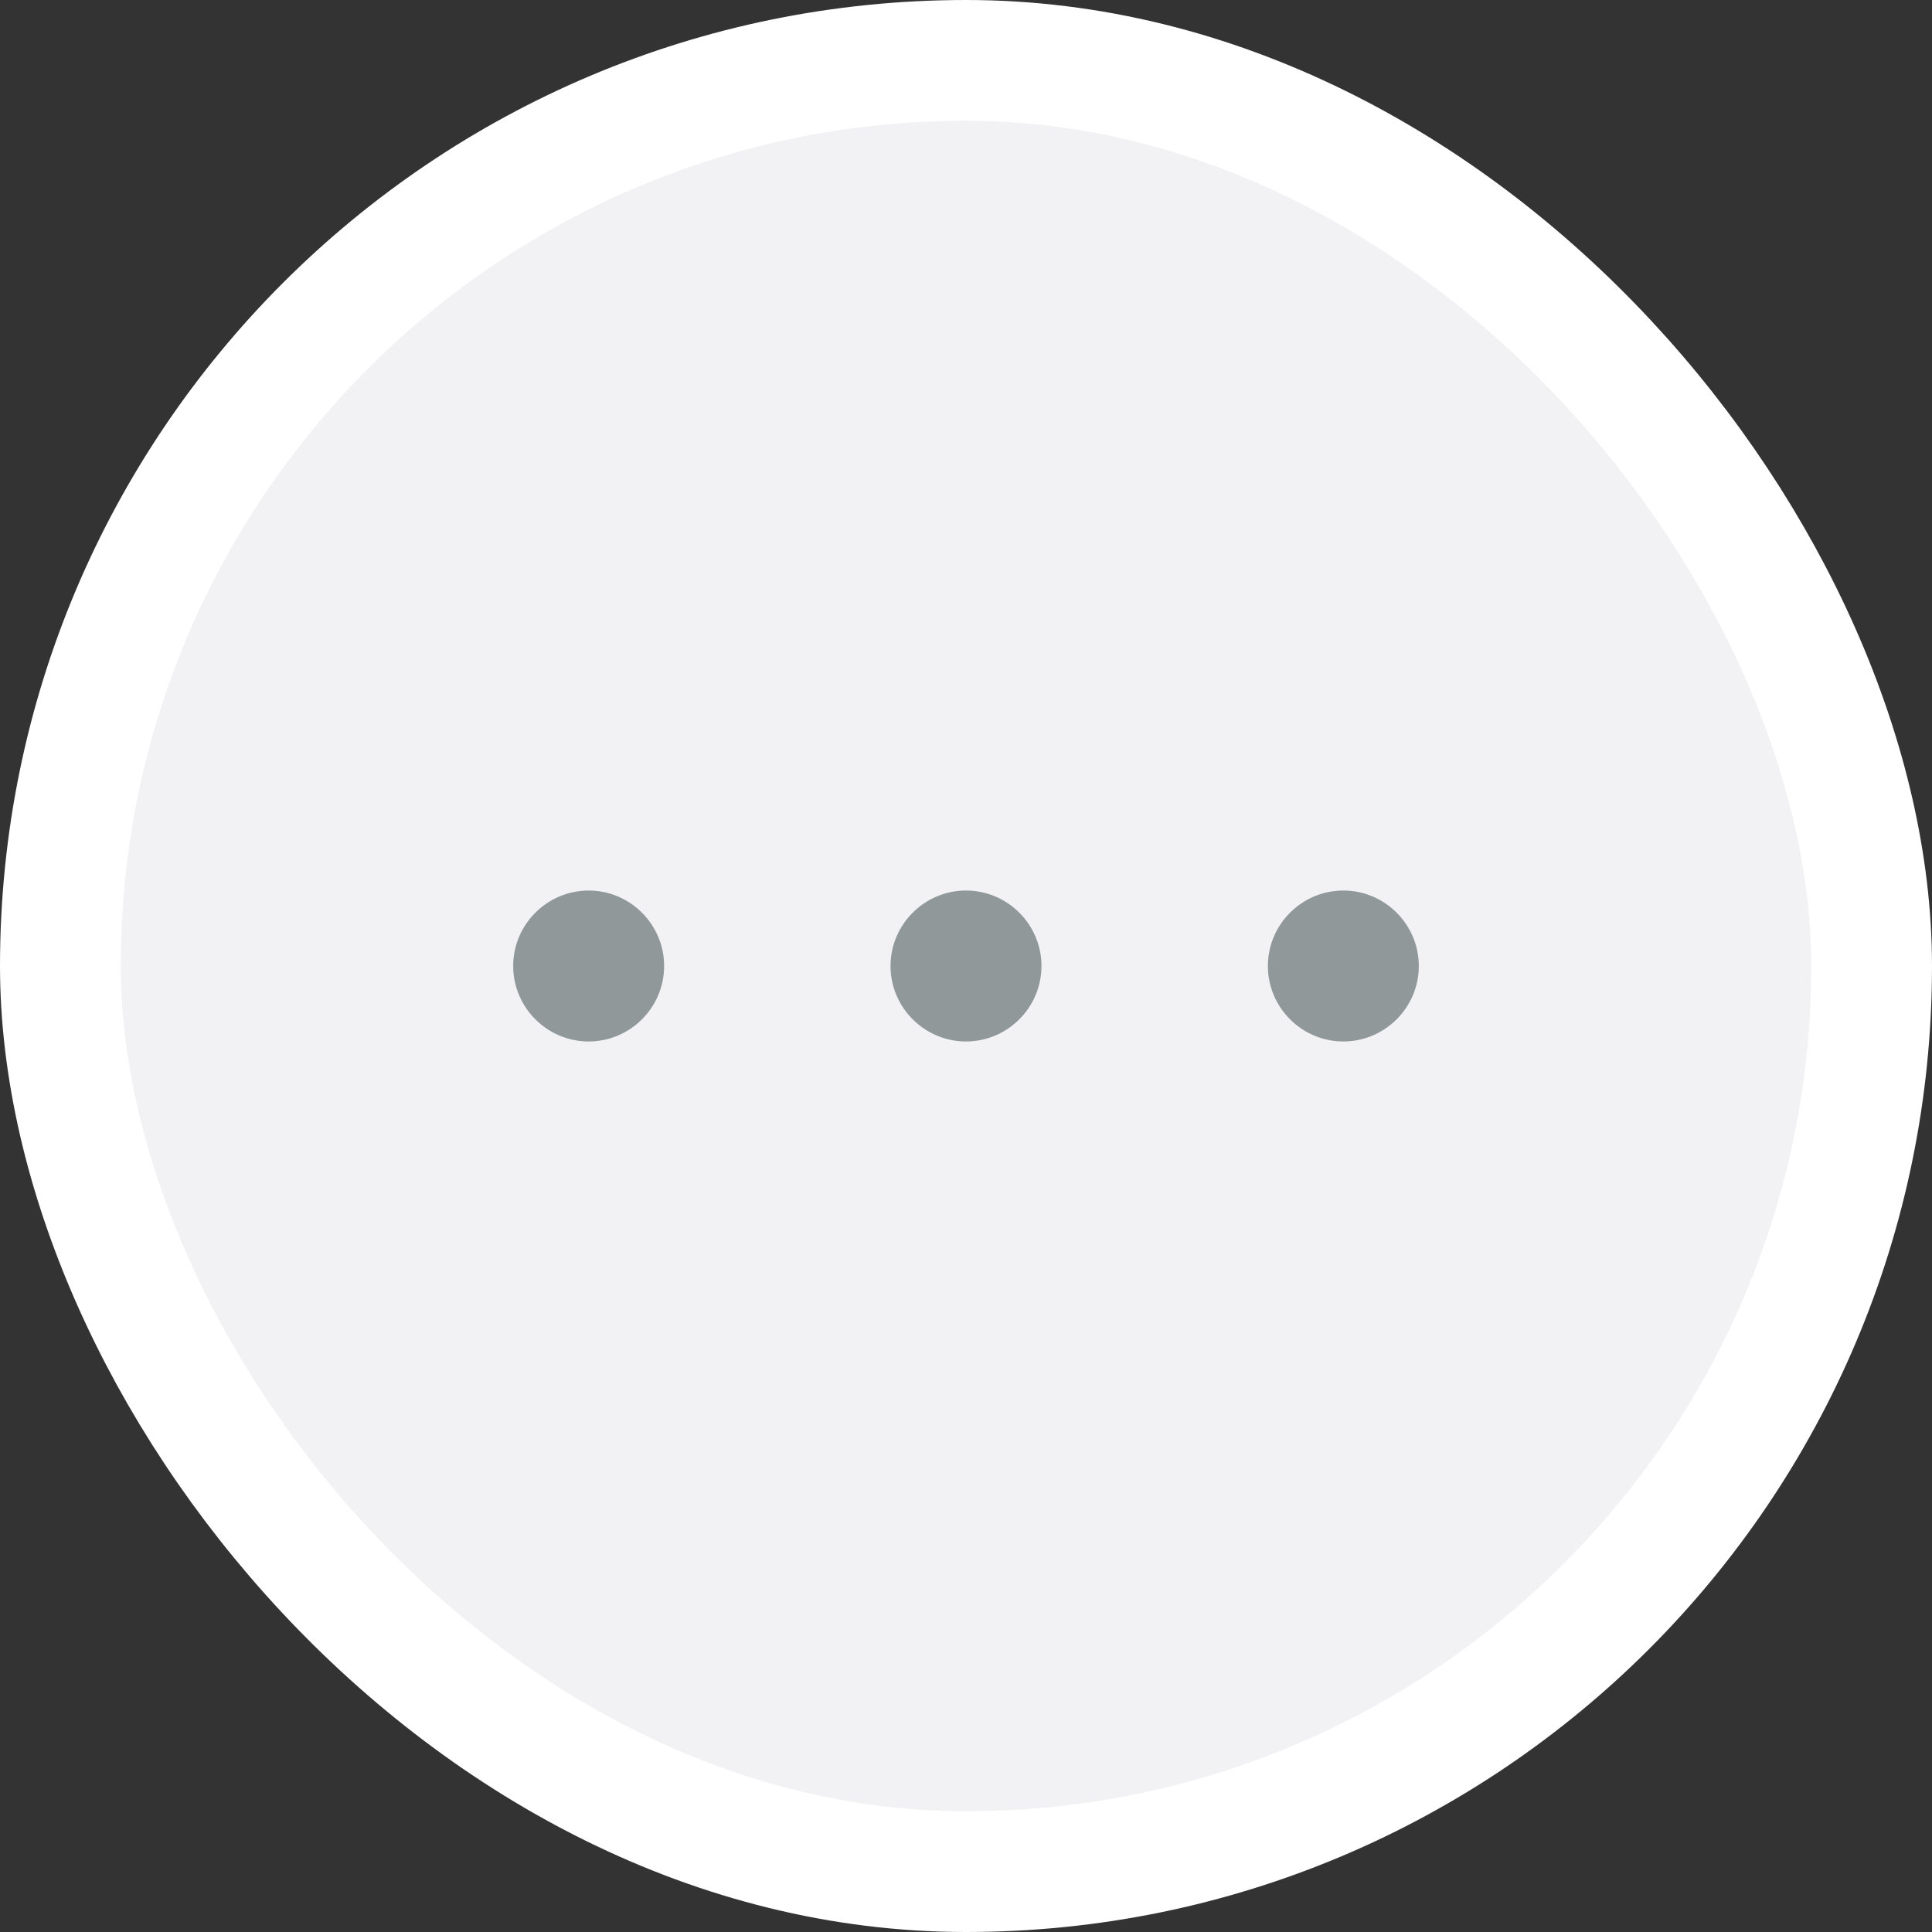 <svg width="16" height="16" viewBox="0 0 16 16" fill="none" xmlns="http://www.w3.org/2000/svg">
<rect x="0" y="0" width="16" height="16" fill="#333333" stroke="none"/>
<rect x="0.5" y="0.5" width="15" height="15" rx="7.5" fill="#F2F2F5"/>
<path d="M11.75 8C11.75 7.656 11.469 7.375 11.125 7.375C10.781 7.375 10.5 7.656 10.5 8C10.5 8.344 10.781 8.625 11.125 8.625C11.469 8.625 11.75 8.344 11.75 8ZM5.5 8C5.5 7.656 5.219 7.375 4.875 7.375C4.531 7.375 4.25 7.656 4.25 8C4.25 8.344 4.531 8.625 4.875 8.625C5.219 8.625 5.5 8.344 5.5 8ZM8.625 8C8.625 7.656 8.344 7.375 8 7.375C7.656 7.375 7.375 7.656 7.375 8C7.375 8.344 7.656 8.625 8 8.625C8.344 8.625 8.625 8.344 8.625 8Z" fill="#919899"/>
<rect x="0.5" y="0.5" width="15" height="15" rx="7.5" stroke="white"/>
</svg>
